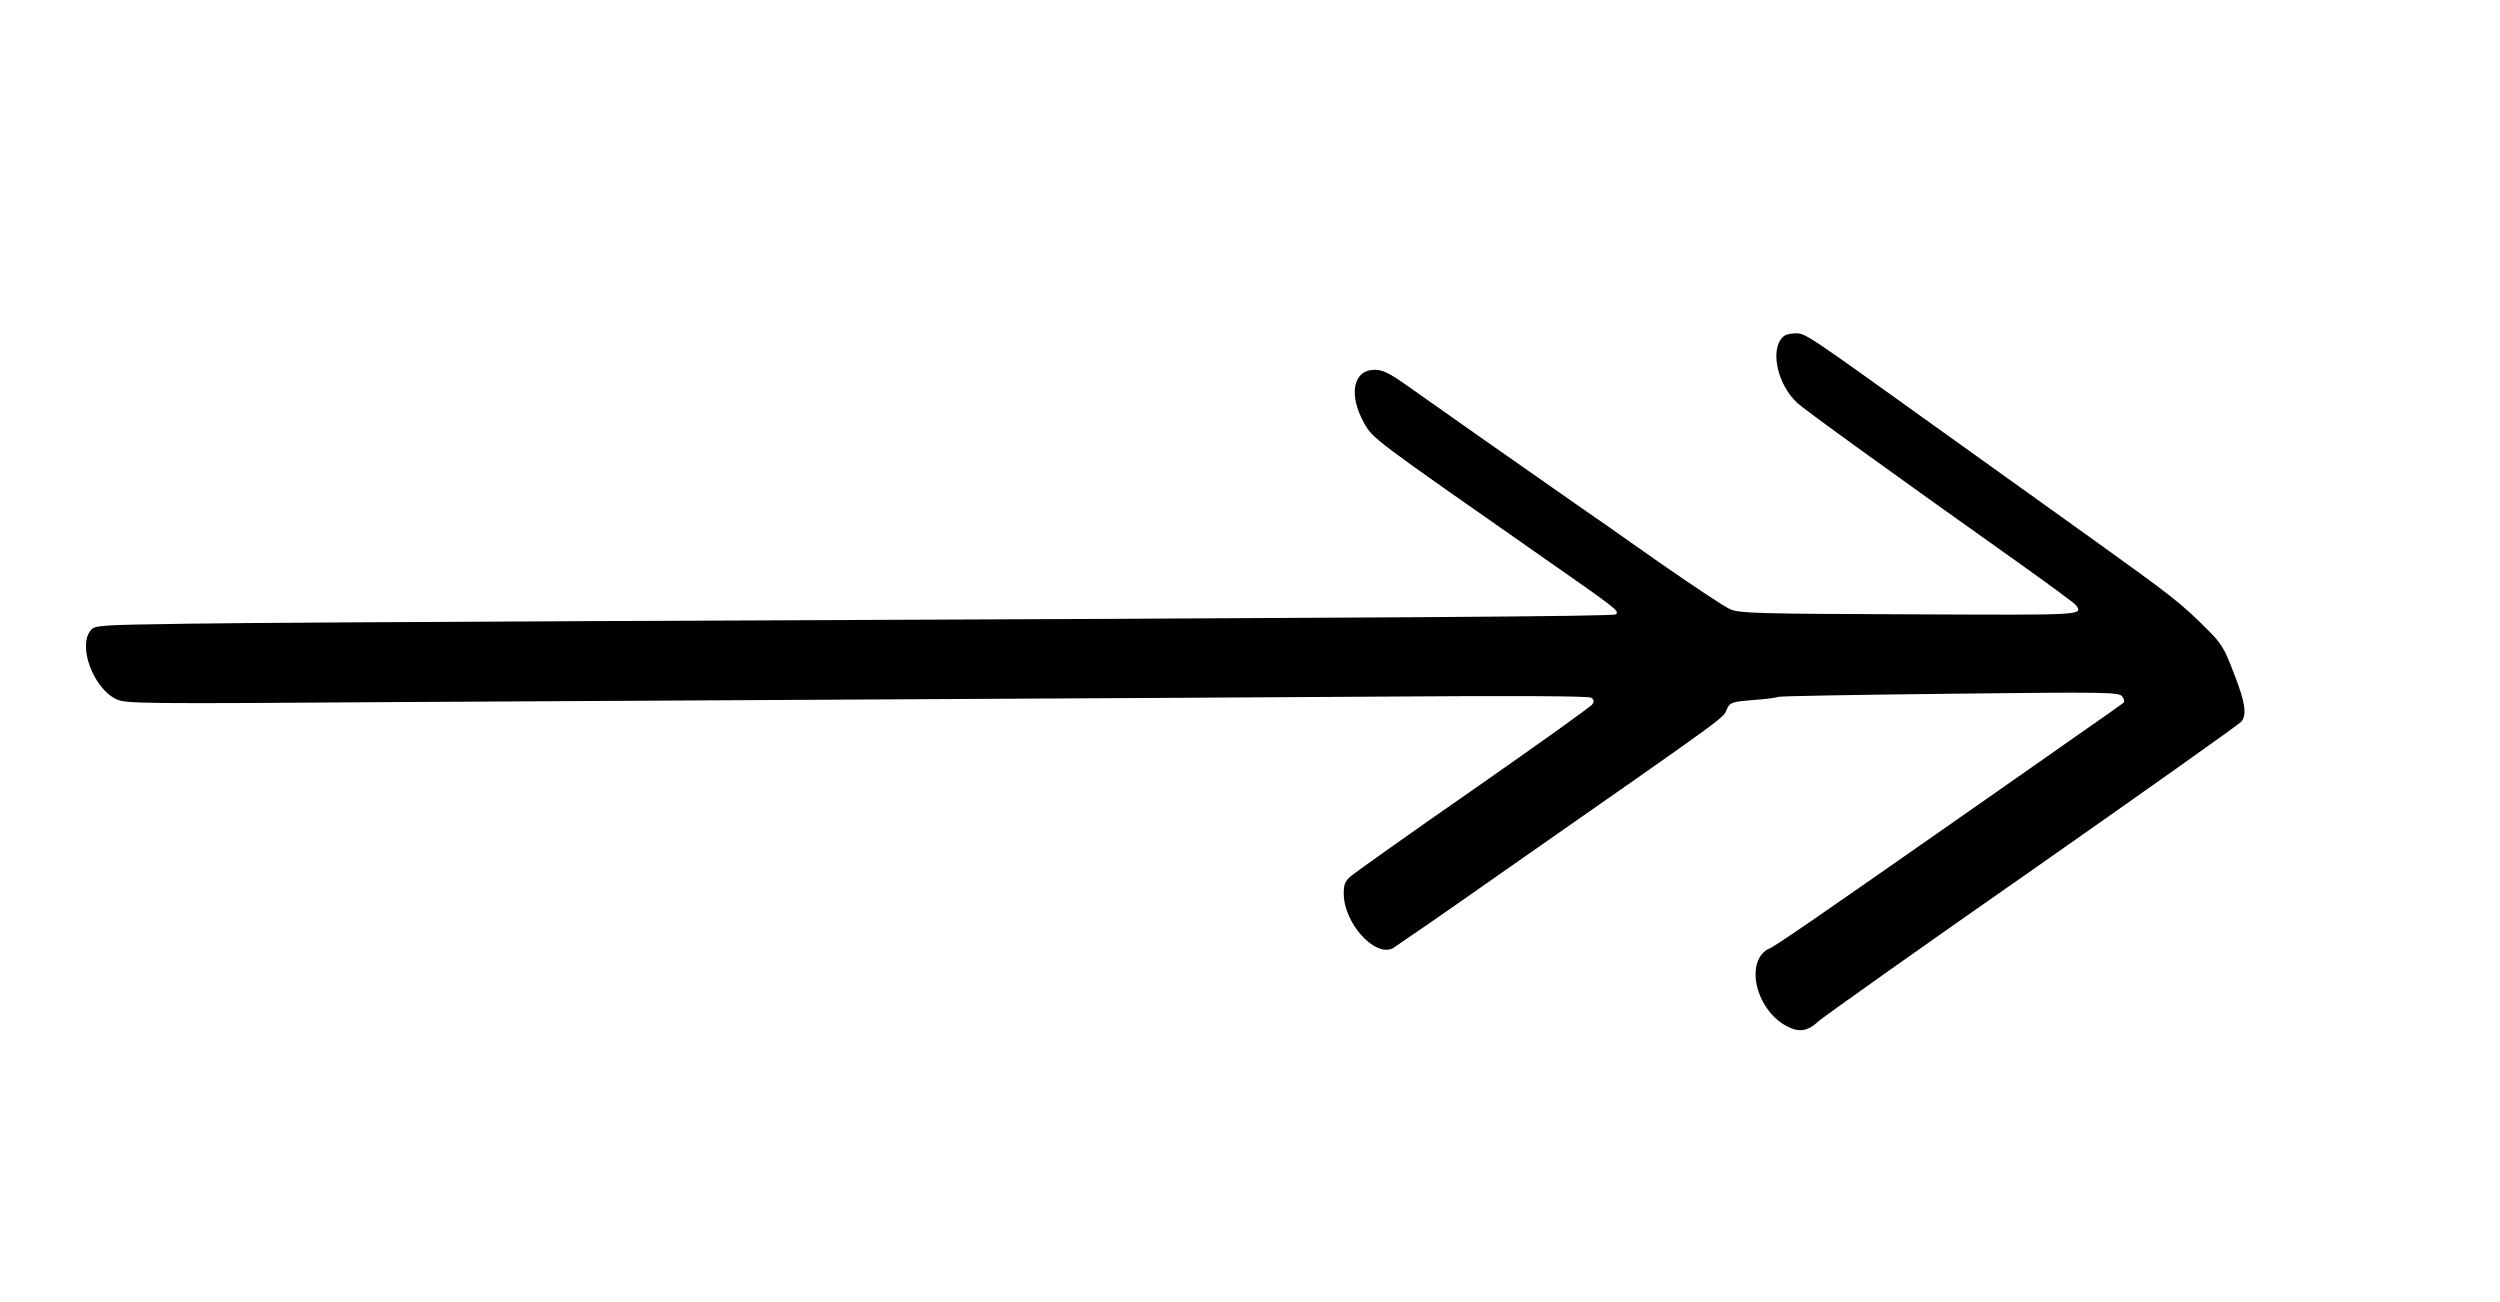 <?xml version="1.0" ?>
<svg height="500.0" viewBox="0 0 960.0 500.0" width="960.0" xmlns="http://www.w3.org/2000/svg">
  <path d="M685.4,128.8c-6,4 -3.4,18.3 4.7,25.9 3.1,2.8 34.7,25.7 87.4,63.1 10.5,7.5 19.3,14 19.7,14.6 2.7,3.9 3.3,3.8 -63.9,3.5 -57.7,-0.2 -65.2,-0.4 -68.8,-1.9 -2.2,-0.9 -14.8,-9.3 -28,-18.5 -13.2,-9.3 -27.3,-19.2 -31.3,-21.9 -24.2,-16.9 -53.6,-37.5 -65.4,-45.9 -6.4,-4.5 -8.9,-5.7 -11.9,-5.7 -8.3,0 -10.2,9.5 -4.1,20.4 3.4,6.1 3.1,5.8 68.2,51.3 29.1,20.3 29.9,20.9 28.5,22.2 -0.9,0.8 -73.9,1.3 -392,2.6 -66.5,0.3 -137,0.7 -156.5,1 -34.4,0.5 -35.6,0.6 -37.2,2.6 -5,6 1.1,22.3 9.9,26.4 3.5,1.7 9.2,1.8 106.8,1.1 56.6,-0.3 147.1,-0.8 201,-1.1 53.9,-0.3 133.8,-0.7 177.5,-1 52.3,-0.4 80,-0.2 81,0.4 1.1,0.8 1.2,1.5 0.5,2.5 -0.5,0.9 -21,15.5 -45.5,32.6 -24.5,17 -45.7,32.1 -47.2,33.4 -2.3,1.9 -2.8,3.2 -2.8,6.7 0,11.4 12,24.6 18.9,21 1.1,-0.7 19.1,-13 39.8,-27.6 94.6,-66.1 86.4,-60.1 88.7,-64.8 1,-1.9 2.2,-2.3 9.8,-2.9 4.8,-0.3 9.1,-0.9 9.6,-1.2 0.4,-0.3 30.1,-0.8 65.8,-1.2 60.3,-0.7 65,-0.6 66.3,1 0.8,1 1,2 0.5,2.5 -0.5,0.4 -8.5,6.1 -17.9,12.6 -9.3,6.6 -30.5,21.3 -47,32.9 -55.8,39 -69.6,48.5 -71.6,49.1 -1,0.4 -2.6,1.9 -3.4,3.5 -4.1,7.9 1.4,21.4 10.7,26.1 4.8,2.5 8,1.9 12.3,-2.1 1.7,-1.5 38.5,-27.7 82,-58 43.4,-30.4 79.5,-56 80.2,-56.9 2.2,-2.8 1.4,-7.6 -2.9,-18.6 -3.7,-9.7 -4.7,-11.4 -10.8,-17.4 -9.5,-9.5 -13.4,-12.5 -43.5,-34.1 -14.8,-10.6 -42.4,-30.4 -61.3,-43.9 -48.5,-34.8 -48.9,-35.1 -52.6,-35.1 -1.7,0 -3.6,0.4 -4.2,0.8z" fill="#000"/>
</svg>
